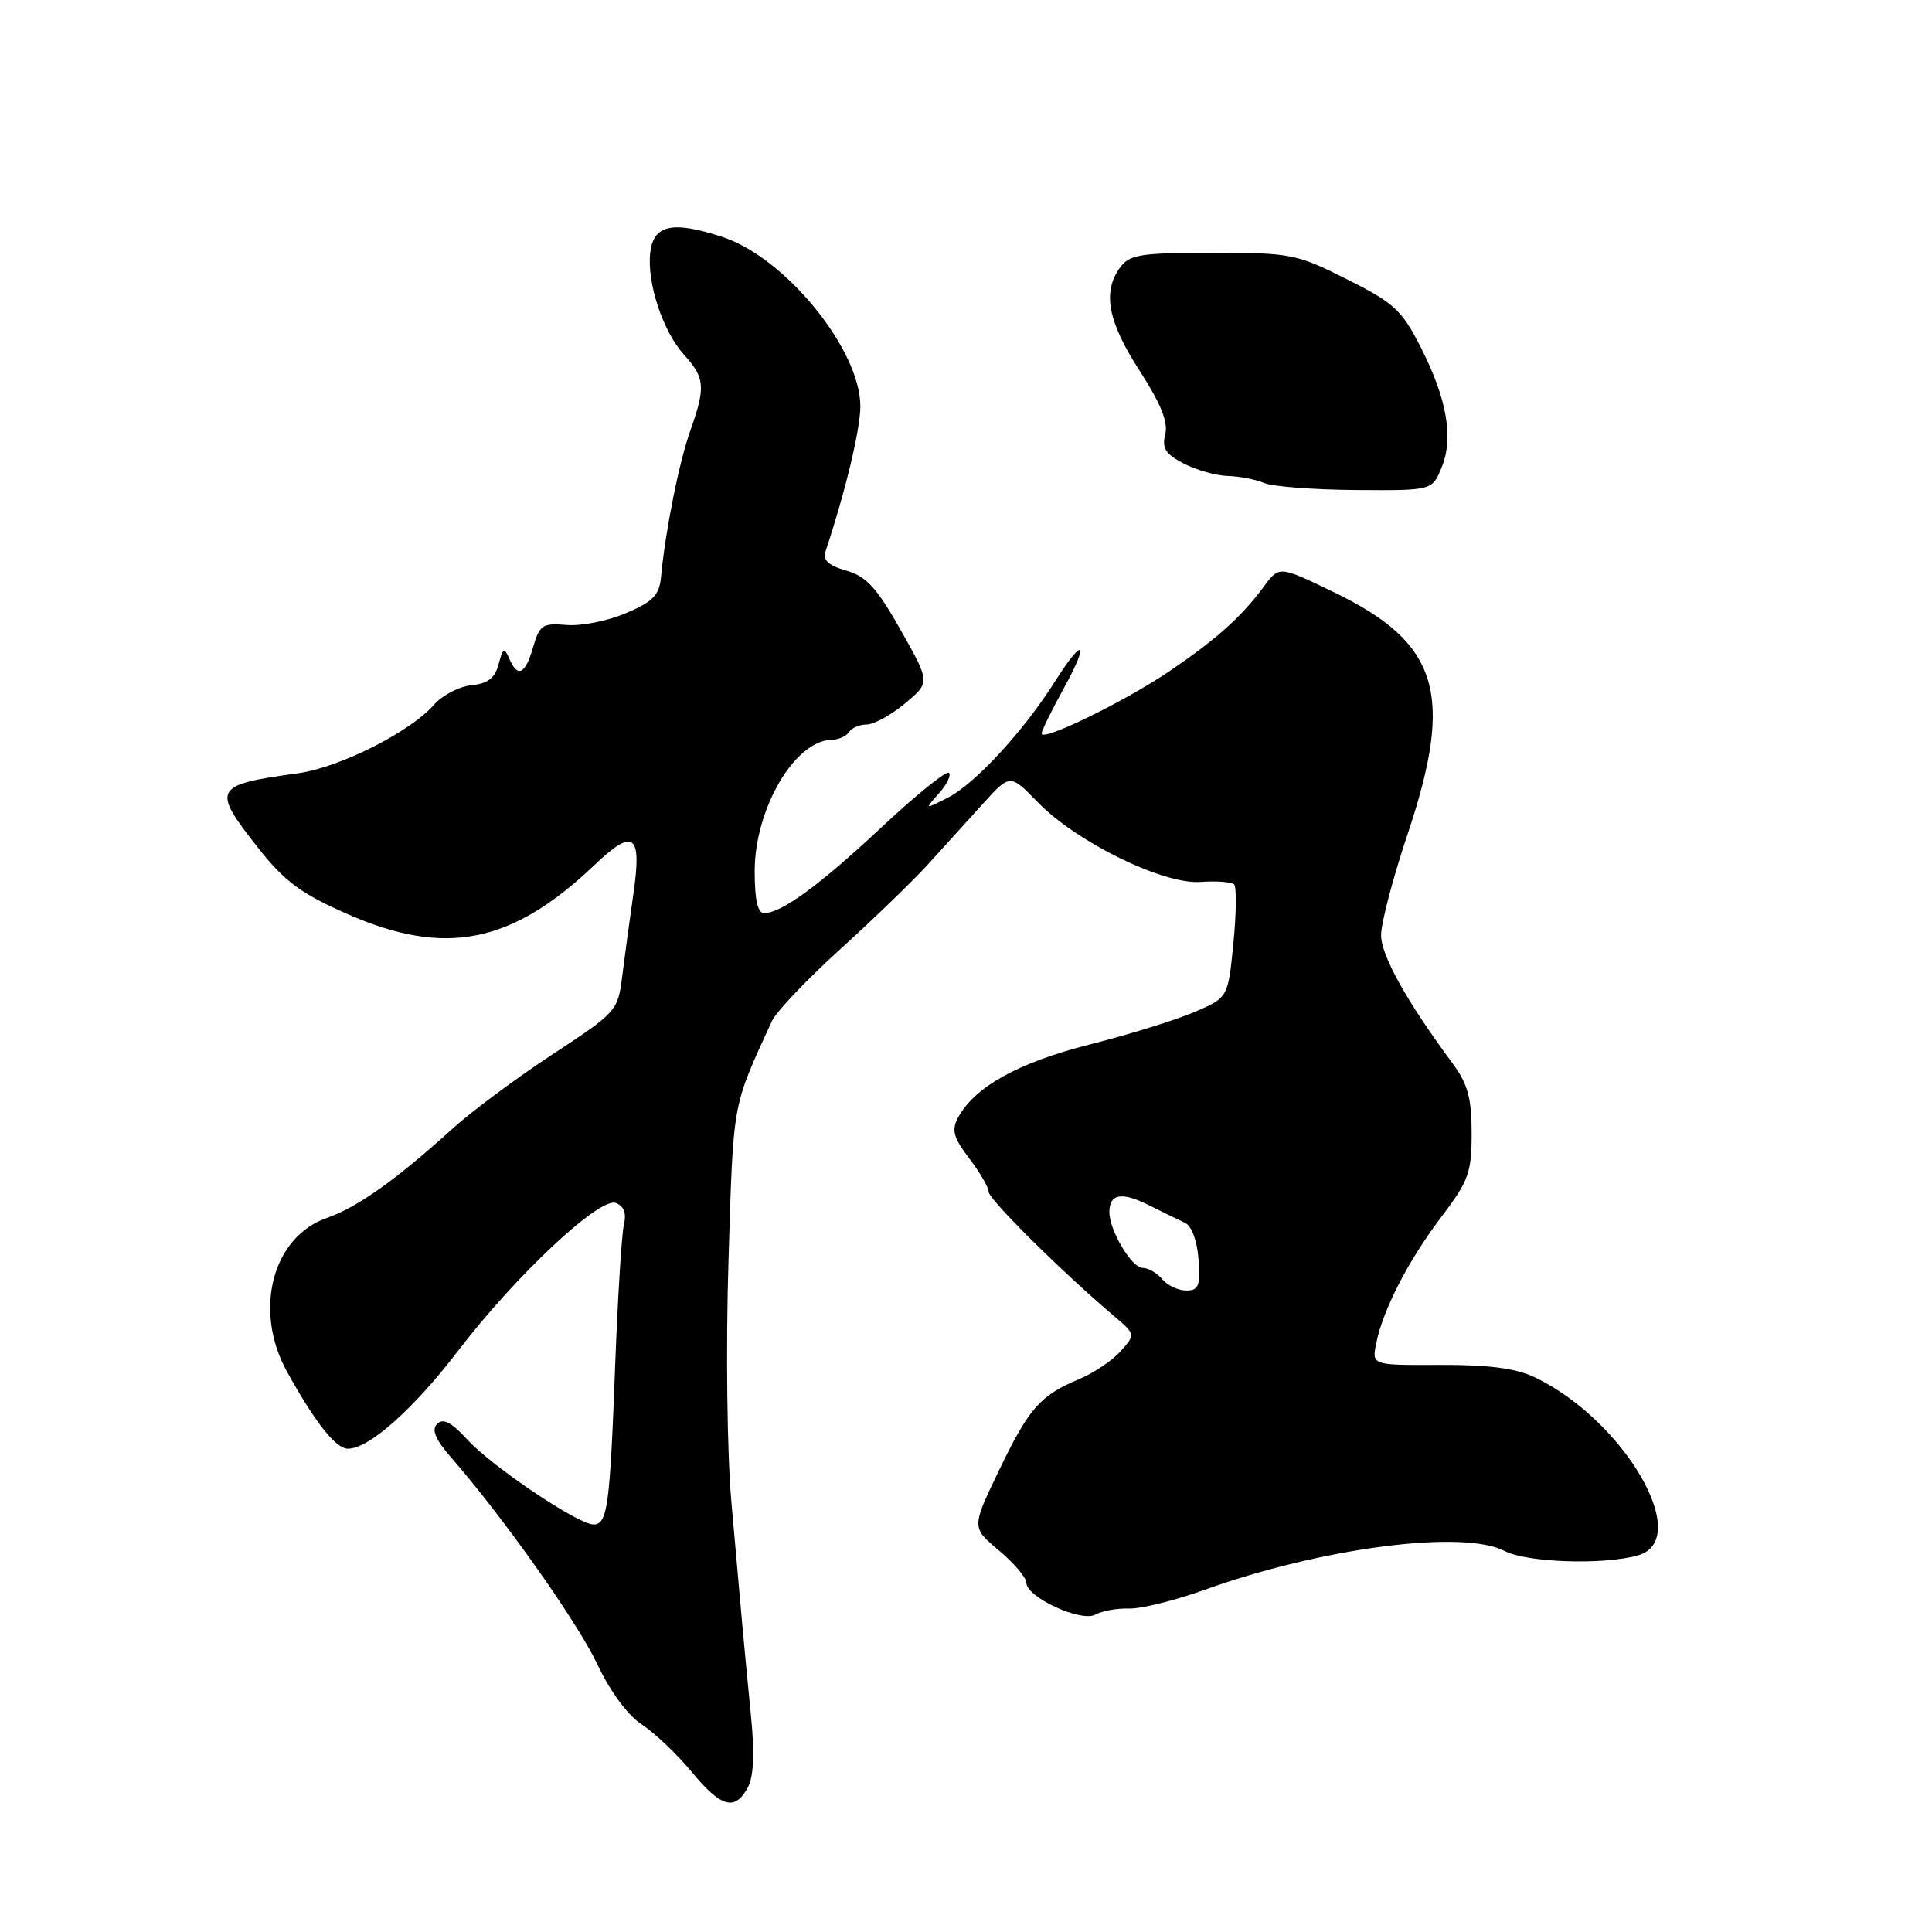 <?xml version="1.0" encoding="UTF-8" standalone="no"?>
<!DOCTYPE svg PUBLIC "-//W3C//DTD SVG 1.1//EN" "http://www.w3.org/Graphics/SVG/1.1/DTD/svg11.dtd" >
<svg xmlns="http://www.w3.org/2000/svg" xmlns:xlink="http://www.w3.org/1999/xlink" version="1.1" viewBox="0 0 256 256">
 <g >
 <path fill="currentColor"
d=" M 99.09 236.84 C 99.88 235.35 100.01 232.28 99.48 227.09 C 99.07 222.91 98.55 217.47 98.33 215.00 C 98.11 212.53 97.47 205.32 96.91 199.00 C 96.34 192.48 96.17 178.63 96.53 167.00 C 97.19 145.65 96.96 146.91 102.29 135.28 C 102.85 134.06 106.91 129.79 111.33 125.78 C 115.74 121.78 120.96 116.73 122.93 114.57 C 124.89 112.41 128.15 108.82 130.17 106.58 C 133.83 102.52 133.83 102.52 137.49 106.28 C 142.63 111.58 154.13 117.22 159.07 116.86 C 161.18 116.71 163.19 116.86 163.53 117.19 C 163.86 117.53 163.82 121.04 163.43 125.00 C 162.72 132.19 162.72 132.19 158.27 134.10 C 155.81 135.15 149.57 137.09 144.38 138.40 C 134.90 140.81 129.13 144.02 126.94 148.10 C 126.06 149.75 126.34 150.75 128.43 153.50 C 129.84 155.35 131.00 157.34 131.00 157.92 C 131.00 158.91 140.68 168.50 147.49 174.28 C 150.48 176.81 150.48 176.81 148.49 179.04 C 147.40 180.27 144.93 181.93 143.00 182.74 C 137.81 184.91 136.35 186.57 132.36 194.86 C 128.73 202.40 128.73 202.40 132.37 205.45 C 134.37 207.13 136.00 209.05 136.00 209.73 C 136.00 211.64 143.27 214.99 145.14 213.94 C 146.01 213.45 148.02 213.09 149.61 213.14 C 151.20 213.18 155.65 212.08 159.50 210.70 C 175.06 205.09 193.85 202.64 199.36 205.51 C 202.32 207.05 212.37 207.39 217.00 206.11 C 224.46 204.05 215.24 188.14 203.30 182.47 C 200.82 181.30 197.19 180.83 190.79 180.86 C 181.77 180.90 181.77 180.90 182.35 178.02 C 183.24 173.56 186.61 167.01 191.00 161.23 C 194.60 156.48 195.00 155.38 195.00 150.14 C 195.00 145.49 194.49 143.64 192.48 140.91 C 186.39 132.68 183.00 126.60 183.00 123.91 C 183.00 122.33 184.57 116.32 186.50 110.57 C 192.74 91.93 190.69 85.21 176.73 78.46 C 169.50 74.97 169.50 74.97 167.50 77.68 C 164.53 81.70 161.25 84.65 155.06 88.87 C 149.12 92.91 137.99 98.35 138.02 97.19 C 138.03 96.81 139.34 94.14 140.93 91.25 C 144.43 84.90 143.59 84.28 139.74 90.37 C 135.65 96.85 129.19 103.85 125.64 105.67 C 122.50 107.27 122.50 107.27 124.41 105.13 C 125.46 103.95 126.06 102.72 125.74 102.40 C 125.41 102.08 121.44 105.29 116.91 109.52 C 108.61 117.29 103.56 120.99 101.25 121.00 C 100.40 121.00 100.00 119.23 100.00 115.46 C 100.00 107.18 105.29 98.13 110.19 98.03 C 111.12 98.01 112.16 97.55 112.50 97.00 C 112.84 96.45 113.90 96.00 114.85 96.00 C 115.80 96.00 118.08 94.74 119.92 93.21 C 123.26 90.42 123.26 90.42 119.35 83.49 C 116.19 77.89 114.80 76.37 112.14 75.61 C 109.79 74.94 109.00 74.22 109.38 73.08 C 112.04 65.08 114.00 56.89 114.00 53.83 C 114.00 46.36 104.13 34.20 95.83 31.44 C 89.15 29.22 86.58 29.76 86.16 33.47 C 85.70 37.50 87.85 43.95 90.67 47.05 C 93.42 50.07 93.51 51.30 91.45 57.12 C 89.96 61.34 88.17 70.31 87.59 76.44 C 87.36 78.87 86.54 79.72 82.93 81.25 C 80.51 82.28 76.97 82.98 75.06 82.81 C 71.89 82.54 71.49 82.81 70.64 85.76 C 69.60 89.38 68.58 89.86 67.47 87.25 C 66.83 85.75 66.63 85.86 66.07 88.00 C 65.59 89.85 64.65 90.58 62.46 90.80 C 60.83 90.96 58.60 92.13 57.50 93.39 C 54.37 96.98 45.00 101.70 39.50 102.46 C 28.23 104.01 27.99 104.47 34.25 112.41 C 37.72 116.80 39.88 118.40 46.00 121.10 C 58.95 126.82 67.80 125.07 78.75 114.64 C 83.99 109.64 85.09 110.46 83.92 118.50 C 83.44 121.80 82.79 126.64 82.46 129.26 C 81.88 133.95 81.76 134.09 73.19 139.72 C 68.41 142.86 62.48 147.27 60.00 149.52 C 52.56 156.28 47.35 159.98 43.32 161.38 C 36.09 163.88 33.55 173.62 38.01 181.72 C 41.72 188.43 44.46 191.92 46.07 191.96 C 48.82 192.03 54.78 186.74 60.74 178.94 C 68.37 168.97 79.46 158.58 81.60 159.40 C 82.68 159.81 83.03 160.76 82.67 162.26 C 82.38 163.49 81.85 171.93 81.51 181.00 C 80.81 199.71 80.49 202.00 78.64 202.00 C 76.60 202.00 65.18 194.32 61.92 190.75 C 59.83 188.47 58.72 187.88 57.93 188.67 C 57.15 189.45 57.67 190.70 59.78 193.13 C 66.70 201.06 76.51 214.94 79.14 220.50 C 80.85 224.13 83.18 227.29 85.04 228.50 C 86.72 229.60 89.68 232.41 91.62 234.75 C 95.55 239.51 97.38 240.02 99.09 236.84 Z  M 191.01 61.98 C 192.64 58.04 191.74 52.86 188.25 46.00 C 185.74 41.08 184.72 40.13 178.47 37.00 C 171.79 33.64 171.05 33.50 160.67 33.50 C 151.10 33.50 149.67 33.73 148.42 35.44 C 146.05 38.68 146.79 42.61 150.99 49.10 C 153.82 53.48 154.80 55.93 154.40 57.56 C 153.94 59.39 154.43 60.17 156.86 61.43 C 158.53 62.29 161.16 63.03 162.70 63.07 C 164.24 63.11 166.40 63.53 167.50 64.00 C 168.60 64.47 174.06 64.89 179.63 64.93 C 189.76 65.00 189.76 65.00 191.01 61.98 Z  M 154.00 169.50 C 153.32 168.68 152.15 168.00 151.40 168.00 C 149.95 168.00 147.00 163.05 147.00 160.61 C 147.00 158.18 148.61 157.89 152.16 159.66 C 154.00 160.58 156.18 161.64 157.00 162.02 C 157.90 162.43 158.62 164.37 158.81 166.85 C 159.07 170.39 158.83 171.00 157.18 171.00 C 156.12 171.00 154.68 170.32 154.00 169.50 Z "/>
</g>
</svg>